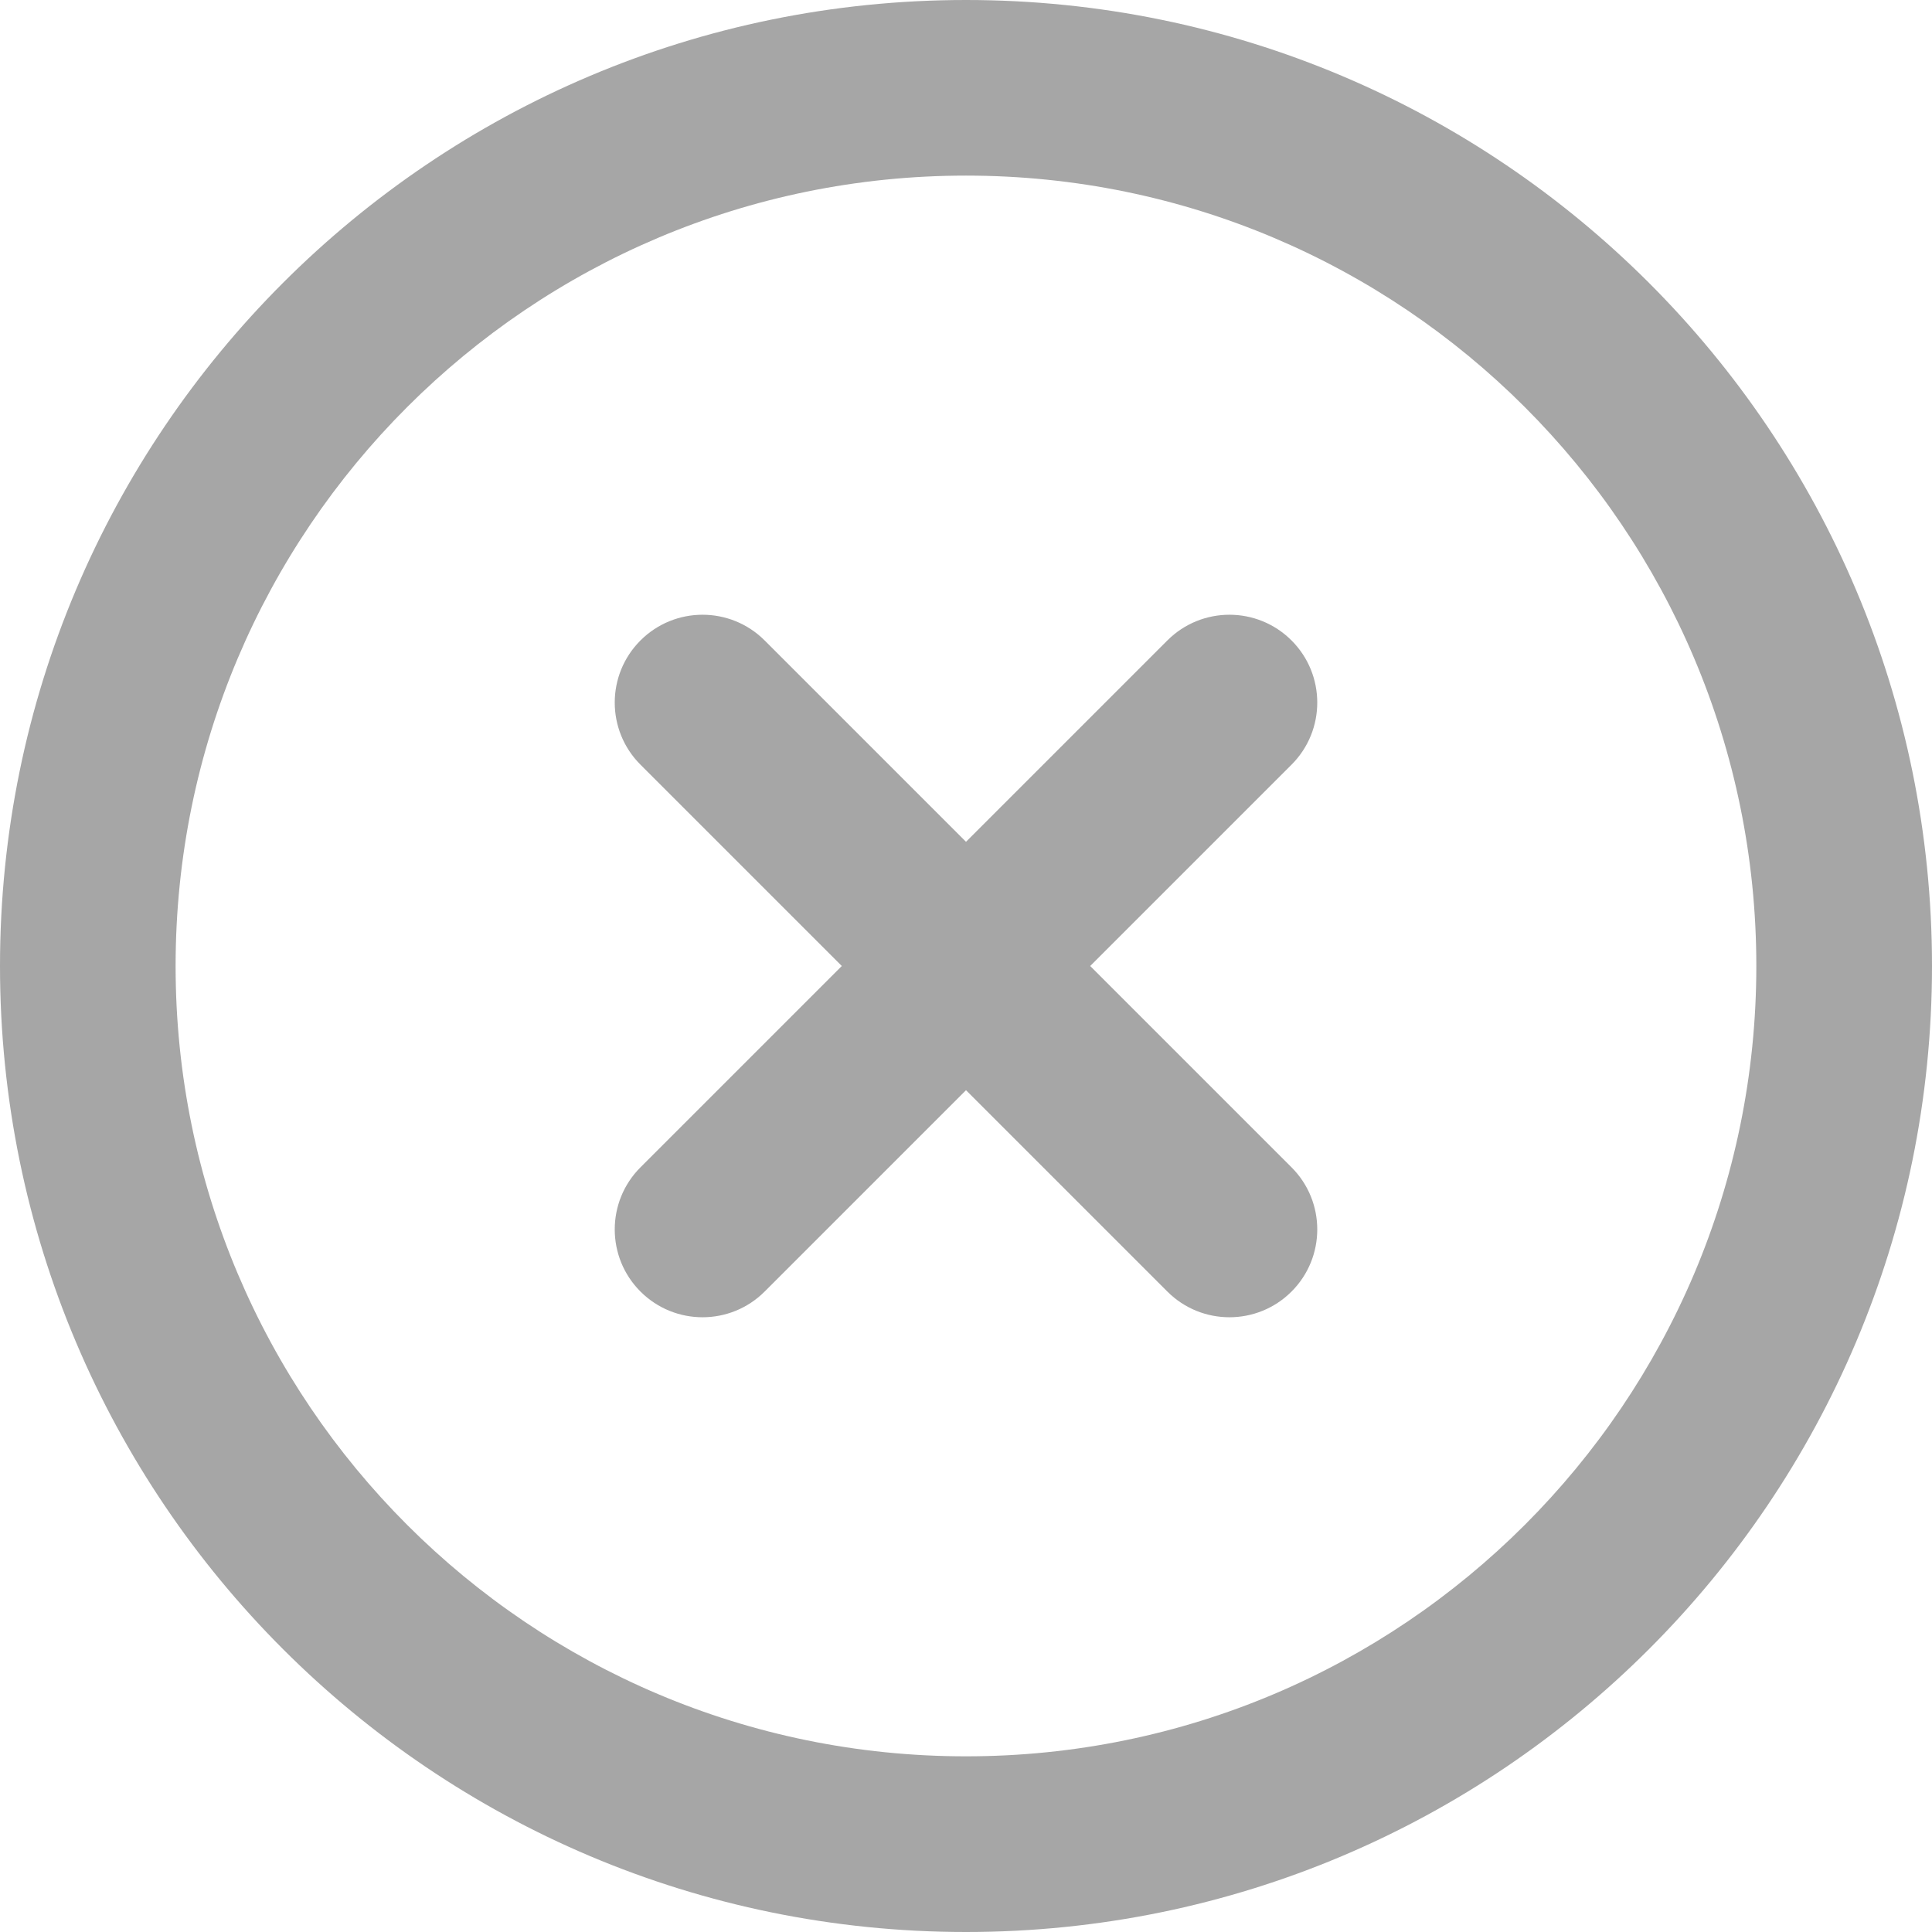 <svg width="28" height="28" viewBox="0 0 28 28" fill="none" xmlns="http://www.w3.org/2000/svg">
<path fill-rule="evenodd" clip-rule="evenodd" d="M14 2.545C7.674 2.545 2.545 7.674 2.545 14C2.545 20.326 7.674 25.454 14 25.454C20.326 25.454 25.454 20.326 25.454 14C25.454 7.674 20.326 2.545 14 2.545ZM0 14C0 6.268 6.268 0 14 0C21.732 0 28 6.268 28 14C28 21.732 21.732 28 14 28C6.268 28 0 21.732 0 14ZM18.718 9.282C19.215 9.779 19.215 10.585 18.718 11.082L15.8 14L18.718 16.918C19.215 17.415 19.215 18.221 18.718 18.718C18.221 19.215 17.415 19.215 16.918 18.718L14 15.8L11.082 18.718C10.585 19.215 9.779 19.215 9.282 18.718C8.785 18.221 8.785 17.415 9.282 16.918L12.2 14L9.282 11.082C8.785 10.585 8.785 9.779 9.282 9.282C9.779 8.785 10.585 8.785 11.082 9.282L14 12.2L16.918 9.282C17.415 8.785 18.221 8.785 18.718 9.282Z" fill="#A6A6A6"/>
</svg>
